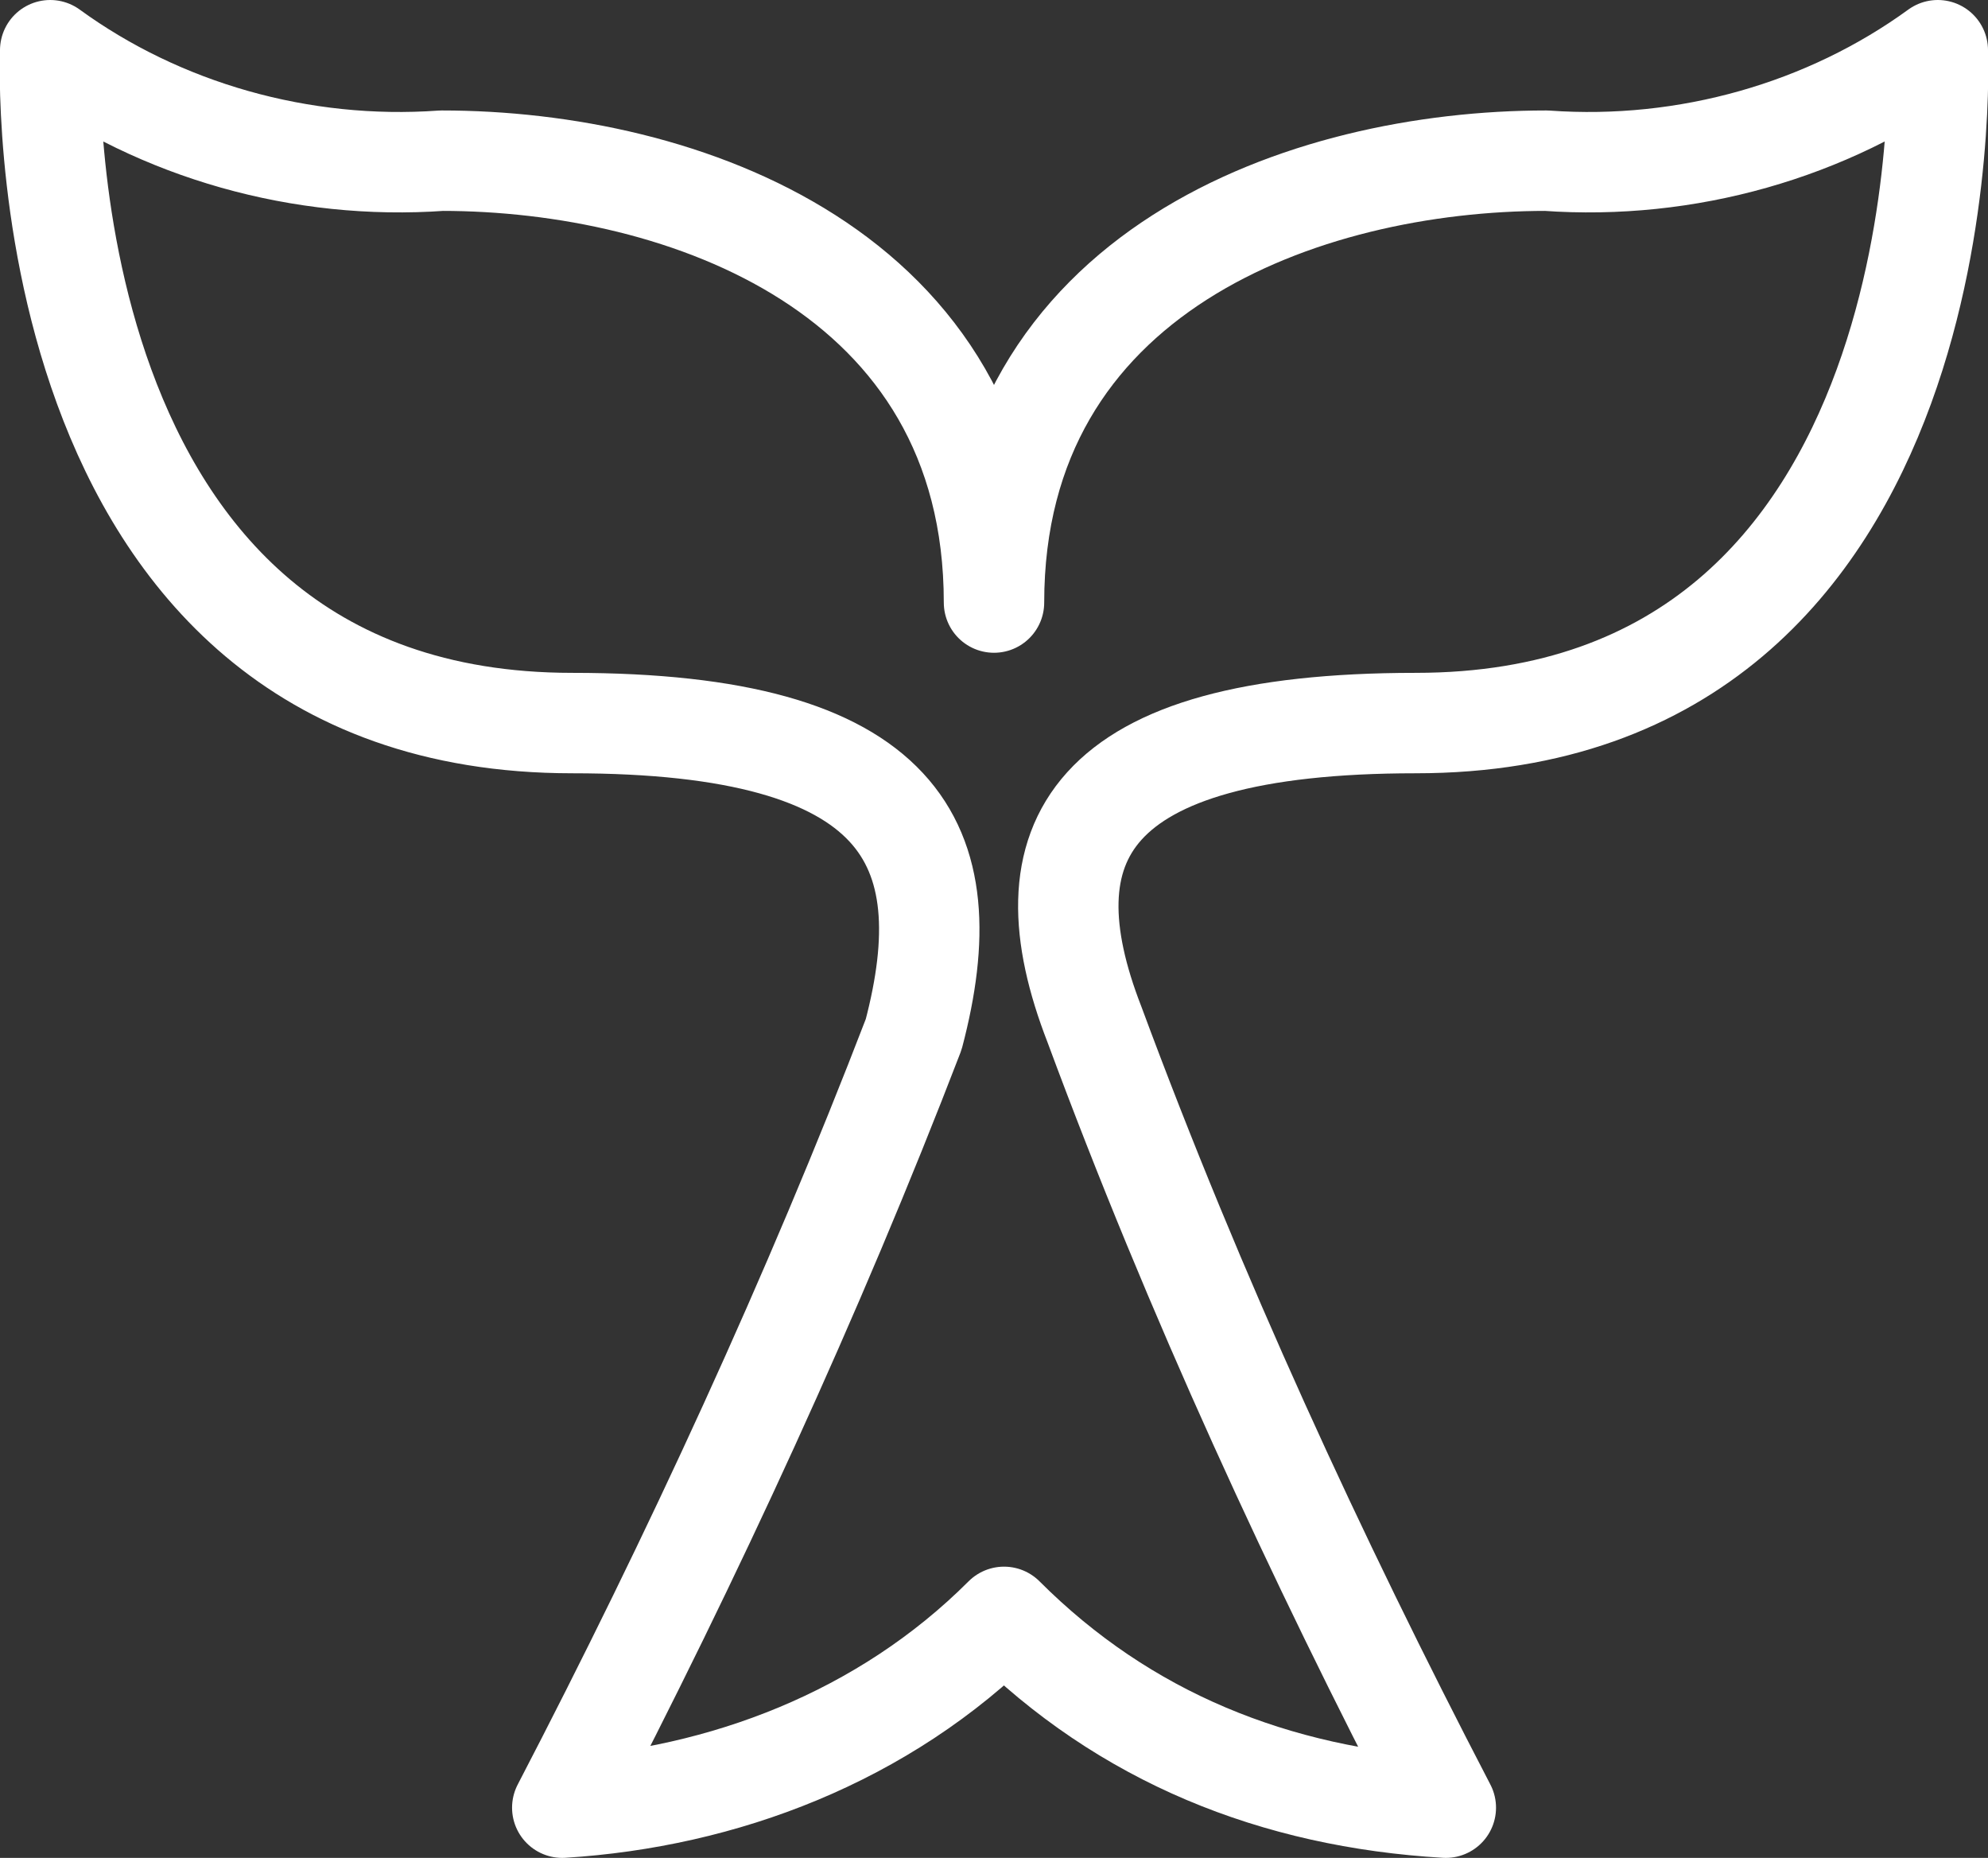 <?xml version="1.0" encoding="utf-8"?>
<!-- Generator: Adobe Illustrator 23.0.4, SVG Export Plug-In . SVG Version: 6.00 Build 0)  -->
<svg version="1.1" id="Layer_1" xmlns="http://www.w3.org/2000/svg" xmlns:xlink="http://www.w3.org/1999/xlink" x="0px" y="0px"
	 viewBox="0 0 19.8 18.5" style="enable-background:new 0 0 19.8 18.5;" xml:space="preserve">
<rect x="0" y="0" width="19.8" height="18.5" fill="#333333" stroke="none"/>
<style type="text/css">
	.st0{fill:none;stroke:#FFFFFF;stroke-linecap:round;stroke-linejoin:round;}
</style>
<title>Icones Homepage</title>
<path class="st0" d="M14.1,7.2c5.5,0,5.2-6.7,5.2-6.7c-1.1,0.8-2.5,1.2-3.9,1.1C13,1.6,9.9,2.7,9.9,6c0-3.3-3.1-4.4-5.5-4.4
	C3,1.7,1.6,1.3,0.5,0.5c0,0-0.3,6.7,5.2,6.7c3.3,0,3.9,1.2,3.4,3.1c-1,2.6-2.2,5.2-3.5,7.7c1.6-0.1,3.2-0.7,4.4-1.9
	c1.2,1.2,2.7,1.8,4.4,1.9c-1.3-2.5-2.5-5.1-3.5-7.8C10.2,8.4,10.8,7.2,14.1,7.2z"/>
</svg>
